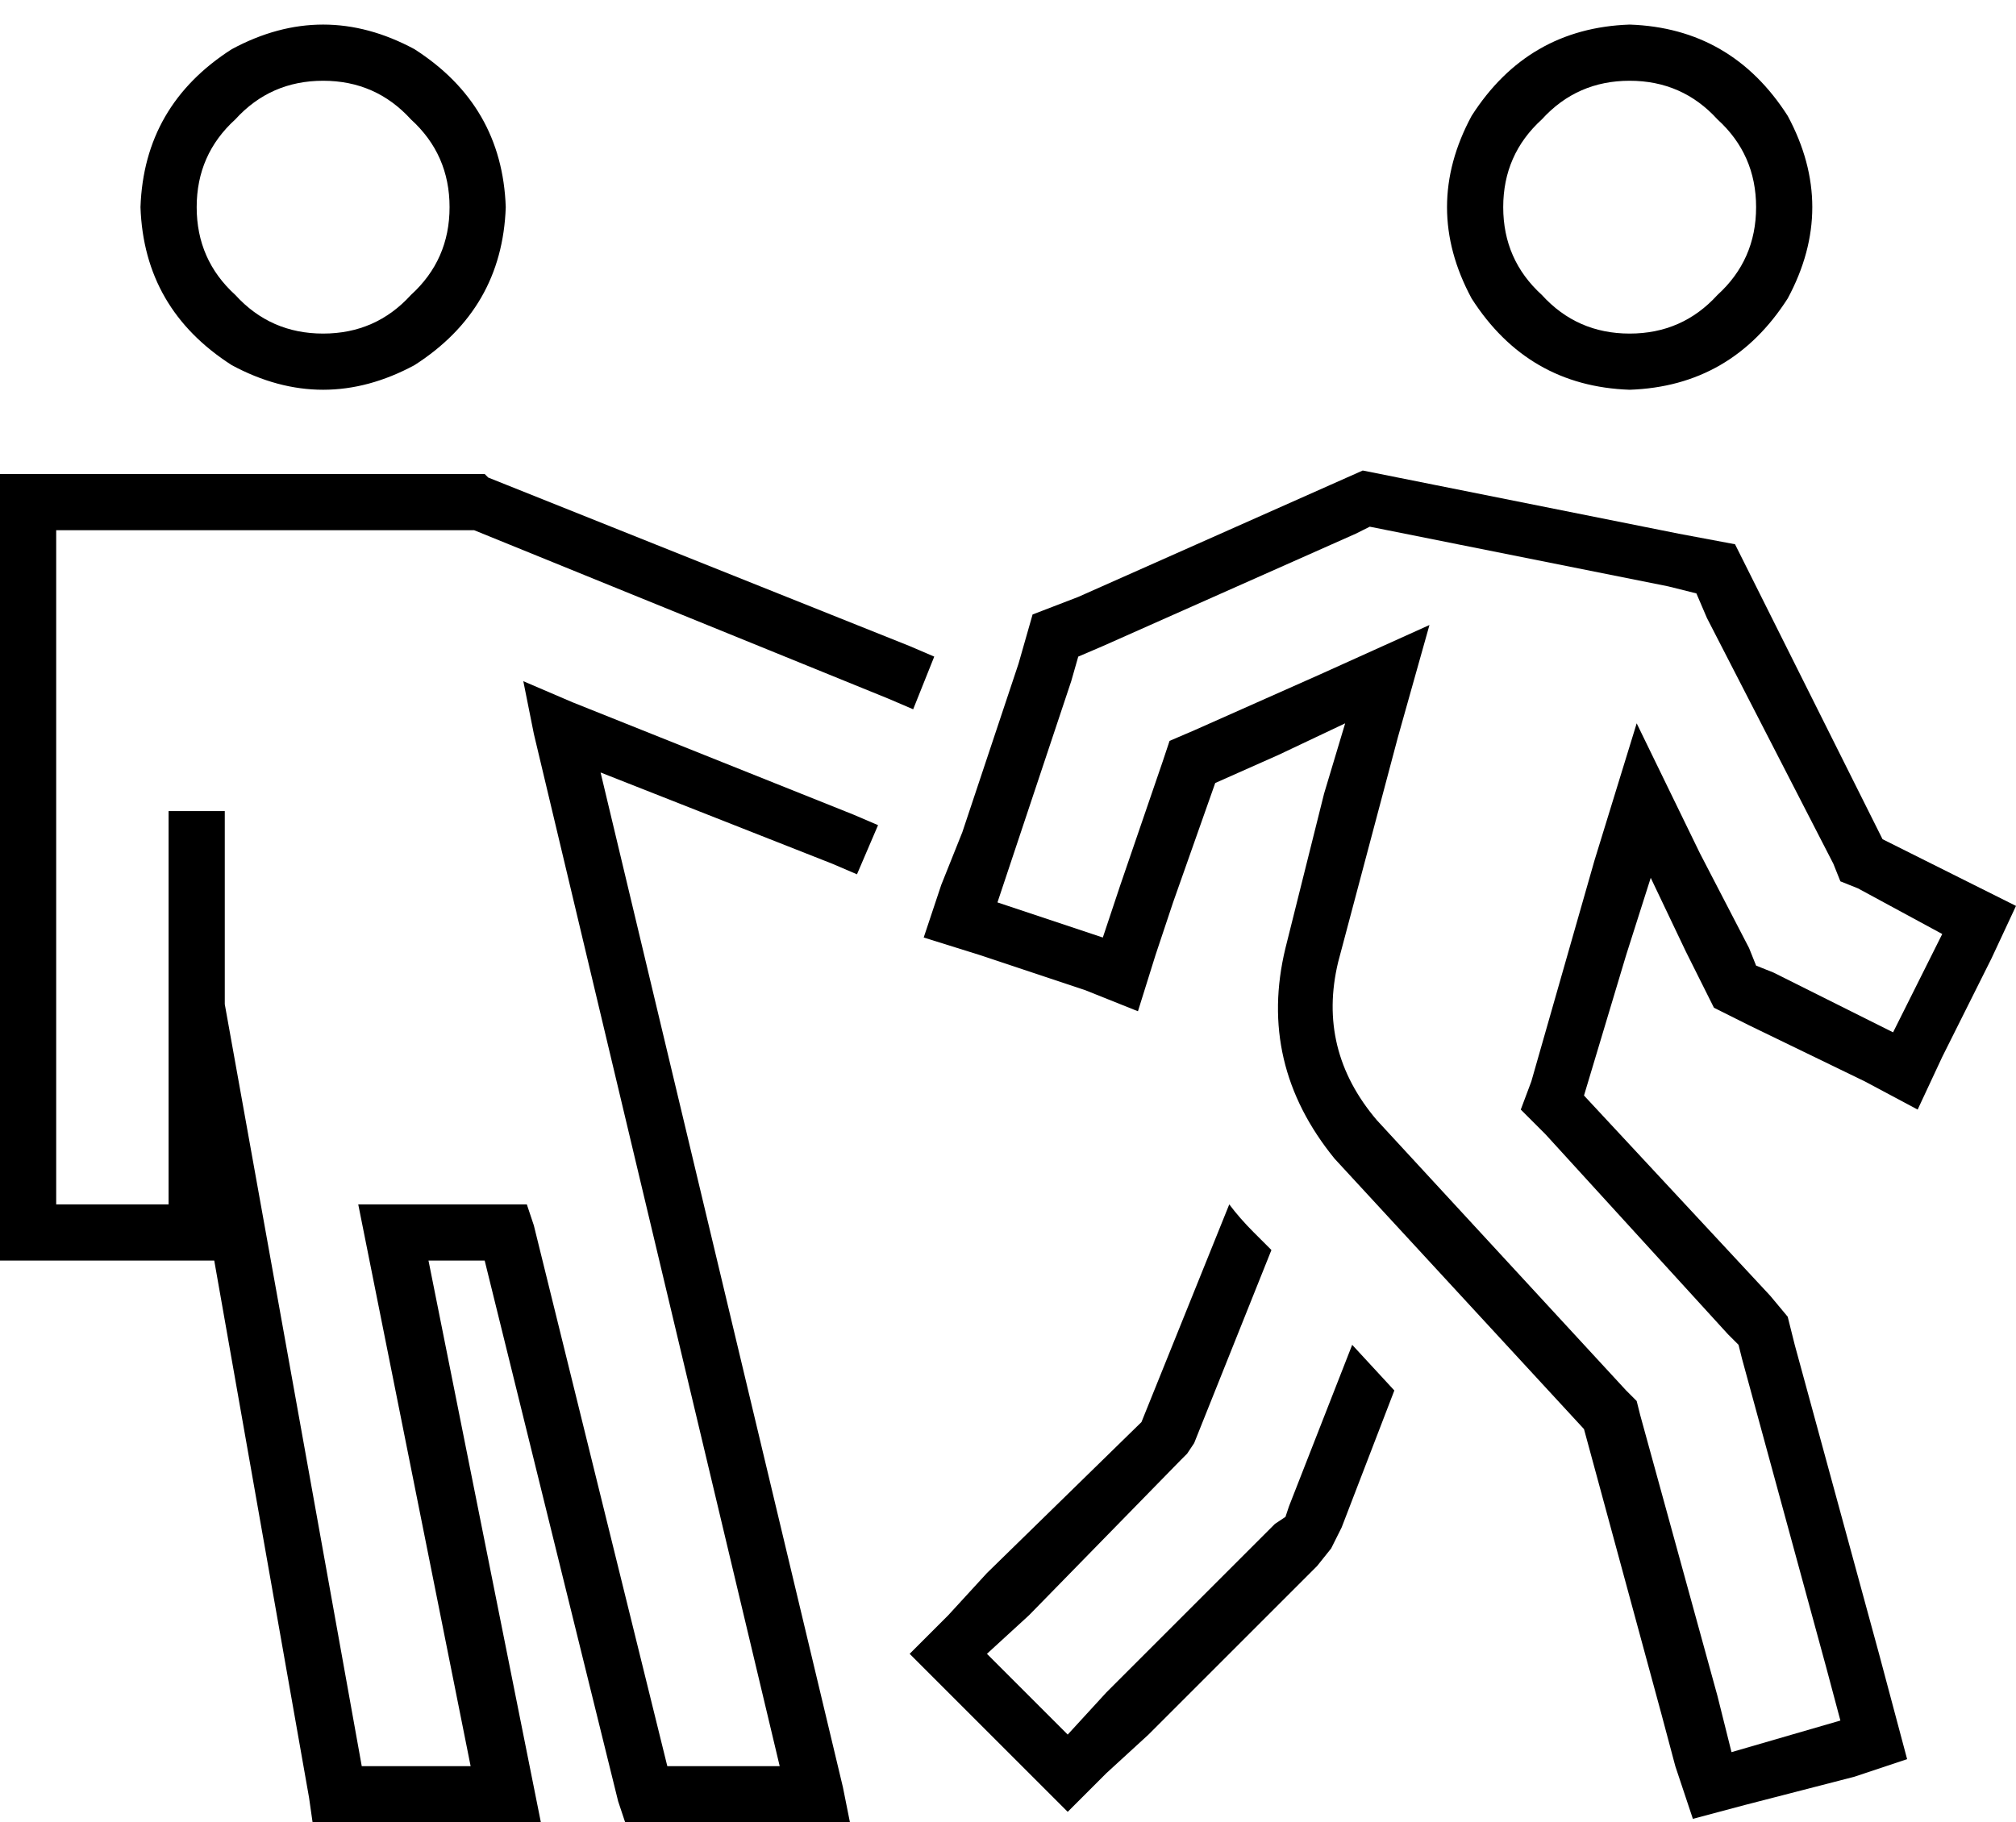 <svg xmlns="http://www.w3.org/2000/svg" viewBox="0 0 574 519">
  <path d="M 128 59 Q 128 44 117 34 L 117 34 L 117 34 Q 107 23 92 23 Q 77 23 67 34 Q 56 44 56 59 Q 56 74 67 84 Q 77 95 92 95 Q 107 95 117 84 Q 128 74 128 59 L 128 59 Z M 40 59 Q 41 30 66 14 Q 92 0 118 14 Q 143 30 144 59 Q 143 88 118 104 Q 92 118 66 104 Q 41 88 40 59 L 40 59 Z M 8 135 L 136 135 L 8 135 L 138 135 L 139 136 L 139 136 L 259 184 L 259 184 L 266 187 L 266 187 L 260 202 L 260 202 L 253 199 L 253 199 L 135 151 L 135 151 L 16 151 L 16 151 L 16 343 L 16 343 L 48 343 L 48 343 L 48 239 L 48 239 L 48 231 L 48 231 L 64 231 L 64 231 L 64 239 L 64 239 L 64 286 L 64 286 L 103 503 L 103 503 L 134 503 L 134 503 L 104 353 L 104 353 L 102 343 L 102 343 L 112 343 L 150 343 L 152 349 L 152 349 L 190 503 L 190 503 L 222 503 L 222 503 L 152 209 L 152 209 L 149 194 L 149 194 L 163 200 L 163 200 L 243 232 L 243 232 L 250 235 L 250 235 L 244 249 L 244 249 L 237 246 L 237 246 L 171 220 L 171 220 L 240 509 L 240 509 L 242 519 L 242 519 L 232 519 L 178 519 L 176 513 L 176 513 L 138 359 L 138 359 L 122 359 L 122 359 L 152 509 L 152 509 L 154 519 L 154 519 L 144 519 L 89 519 L 88 512 L 88 512 L 61 359 L 61 359 L 56 359 L 0 359 L 0 351 L 0 351 L 0 143 L 0 143 L 0 135 L 0 135 L 8 135 L 8 135 Z M 464 95 Q 479 95 489 84 L 489 84 L 489 84 Q 500 74 500 59 Q 500 44 489 34 Q 479 23 464 23 Q 449 23 439 34 Q 428 44 428 59 Q 428 74 439 84 Q 449 95 464 95 L 464 95 Z M 464 7 Q 493 8 509 33 Q 523 59 509 85 Q 493 110 464 111 Q 435 110 419 85 Q 405 59 419 33 Q 435 8 464 7 L 464 7 Z M 483 277 L 480 271 L 483 277 L 480 271 L 470 250 L 470 250 L 463 272 L 463 272 L 451 312 L 451 312 L 504 369 L 504 369 L 509 375 L 509 375 L 511 383 L 511 383 L 535 471 L 535 471 L 539 486 L 539 486 L 543 501 L 543 501 L 528 506 L 528 506 L 497 514 L 497 514 L 482 518 L 482 518 L 477 503 L 477 503 L 473 488 L 473 488 L 451 407 L 451 407 L 380 330 L 380 330 Q 358 303 366 270 L 377 226 L 377 226 L 383 206 L 383 206 L 364 215 L 364 215 L 346 223 L 346 223 L 334 257 L 334 257 L 329 272 L 329 272 L 324 288 L 324 288 L 309 282 L 309 282 L 279 272 L 279 272 L 263 267 L 263 267 L 268 252 L 268 252 L 274 237 L 274 237 L 290 189 L 290 189 L 294 175 L 294 175 L 307 170 L 307 170 L 379 138 L 379 138 L 388 134 L 388 134 L 398 136 L 398 136 L 478 152 L 478 152 L 494 155 L 494 155 L 501 169 L 501 169 L 536 239 L 536 239 L 560 251 L 560 251 L 574 258 L 574 258 L 567 273 L 567 273 L 553 301 L 553 301 L 546 316 L 546 316 L 531 308 L 531 308 L 498 292 L 498 292 L 488 287 L 488 287 L 483 277 L 483 277 Z M 492 380 L 440 323 L 492 380 L 440 323 L 433 316 L 433 316 L 436 308 L 436 308 L 454 245 L 454 245 L 466 206 L 466 206 L 484 243 L 484 243 L 498 270 L 498 270 L 500 275 L 500 275 L 505 277 L 505 277 L 539 294 L 539 294 L 553 266 L 553 266 L 529 253 L 529 253 L 524 251 L 524 251 L 522 246 L 522 246 L 486 176 L 486 176 L 483 169 L 483 169 L 475 167 L 475 167 L 395 151 L 395 151 L 390 150 L 390 150 L 386 152 L 386 152 L 314 184 L 314 184 L 307 187 L 307 187 L 305 194 L 305 194 L 289 242 L 289 242 L 284 257 L 284 257 L 314 267 L 314 267 L 319 252 L 319 252 L 331 217 L 331 217 L 333 211 L 333 211 L 340 208 L 340 208 L 376 192 L 376 192 L 407 178 L 407 178 L 398 210 L 398 210 L 381 274 L 381 274 Q 375 299 392 319 L 463 396 L 463 396 L 466 399 L 466 399 L 467 403 L 467 403 L 489 483 L 489 483 L 493 499 L 493 499 L 524 490 L 524 490 L 520 475 L 520 475 L 496 387 L 496 387 L 495 383 L 495 383 L 492 380 L 492 380 Z M 325 405 L 350 343 L 325 405 L 350 343 Q 353 347 357 351 L 362 356 L 362 356 L 340 411 L 340 411 L 338 414 L 338 414 L 336 416 L 336 416 L 293 460 L 293 460 L 281 471 L 281 471 L 304 494 L 304 494 L 315 482 L 315 482 L 363 434 L 363 434 L 366 432 L 366 432 L 367 429 L 367 429 L 385 383 L 385 383 L 397 396 L 397 396 L 382 435 L 382 435 L 379 441 L 379 441 L 375 446 L 375 446 L 327 494 L 327 494 L 315 505 L 315 505 L 304 516 L 304 516 L 293 505 L 293 505 L 270 482 L 270 482 L 259 471 L 259 471 L 270 460 L 270 460 L 281 448 L 281 448 L 325 405 L 325 405 Z" />
</svg>